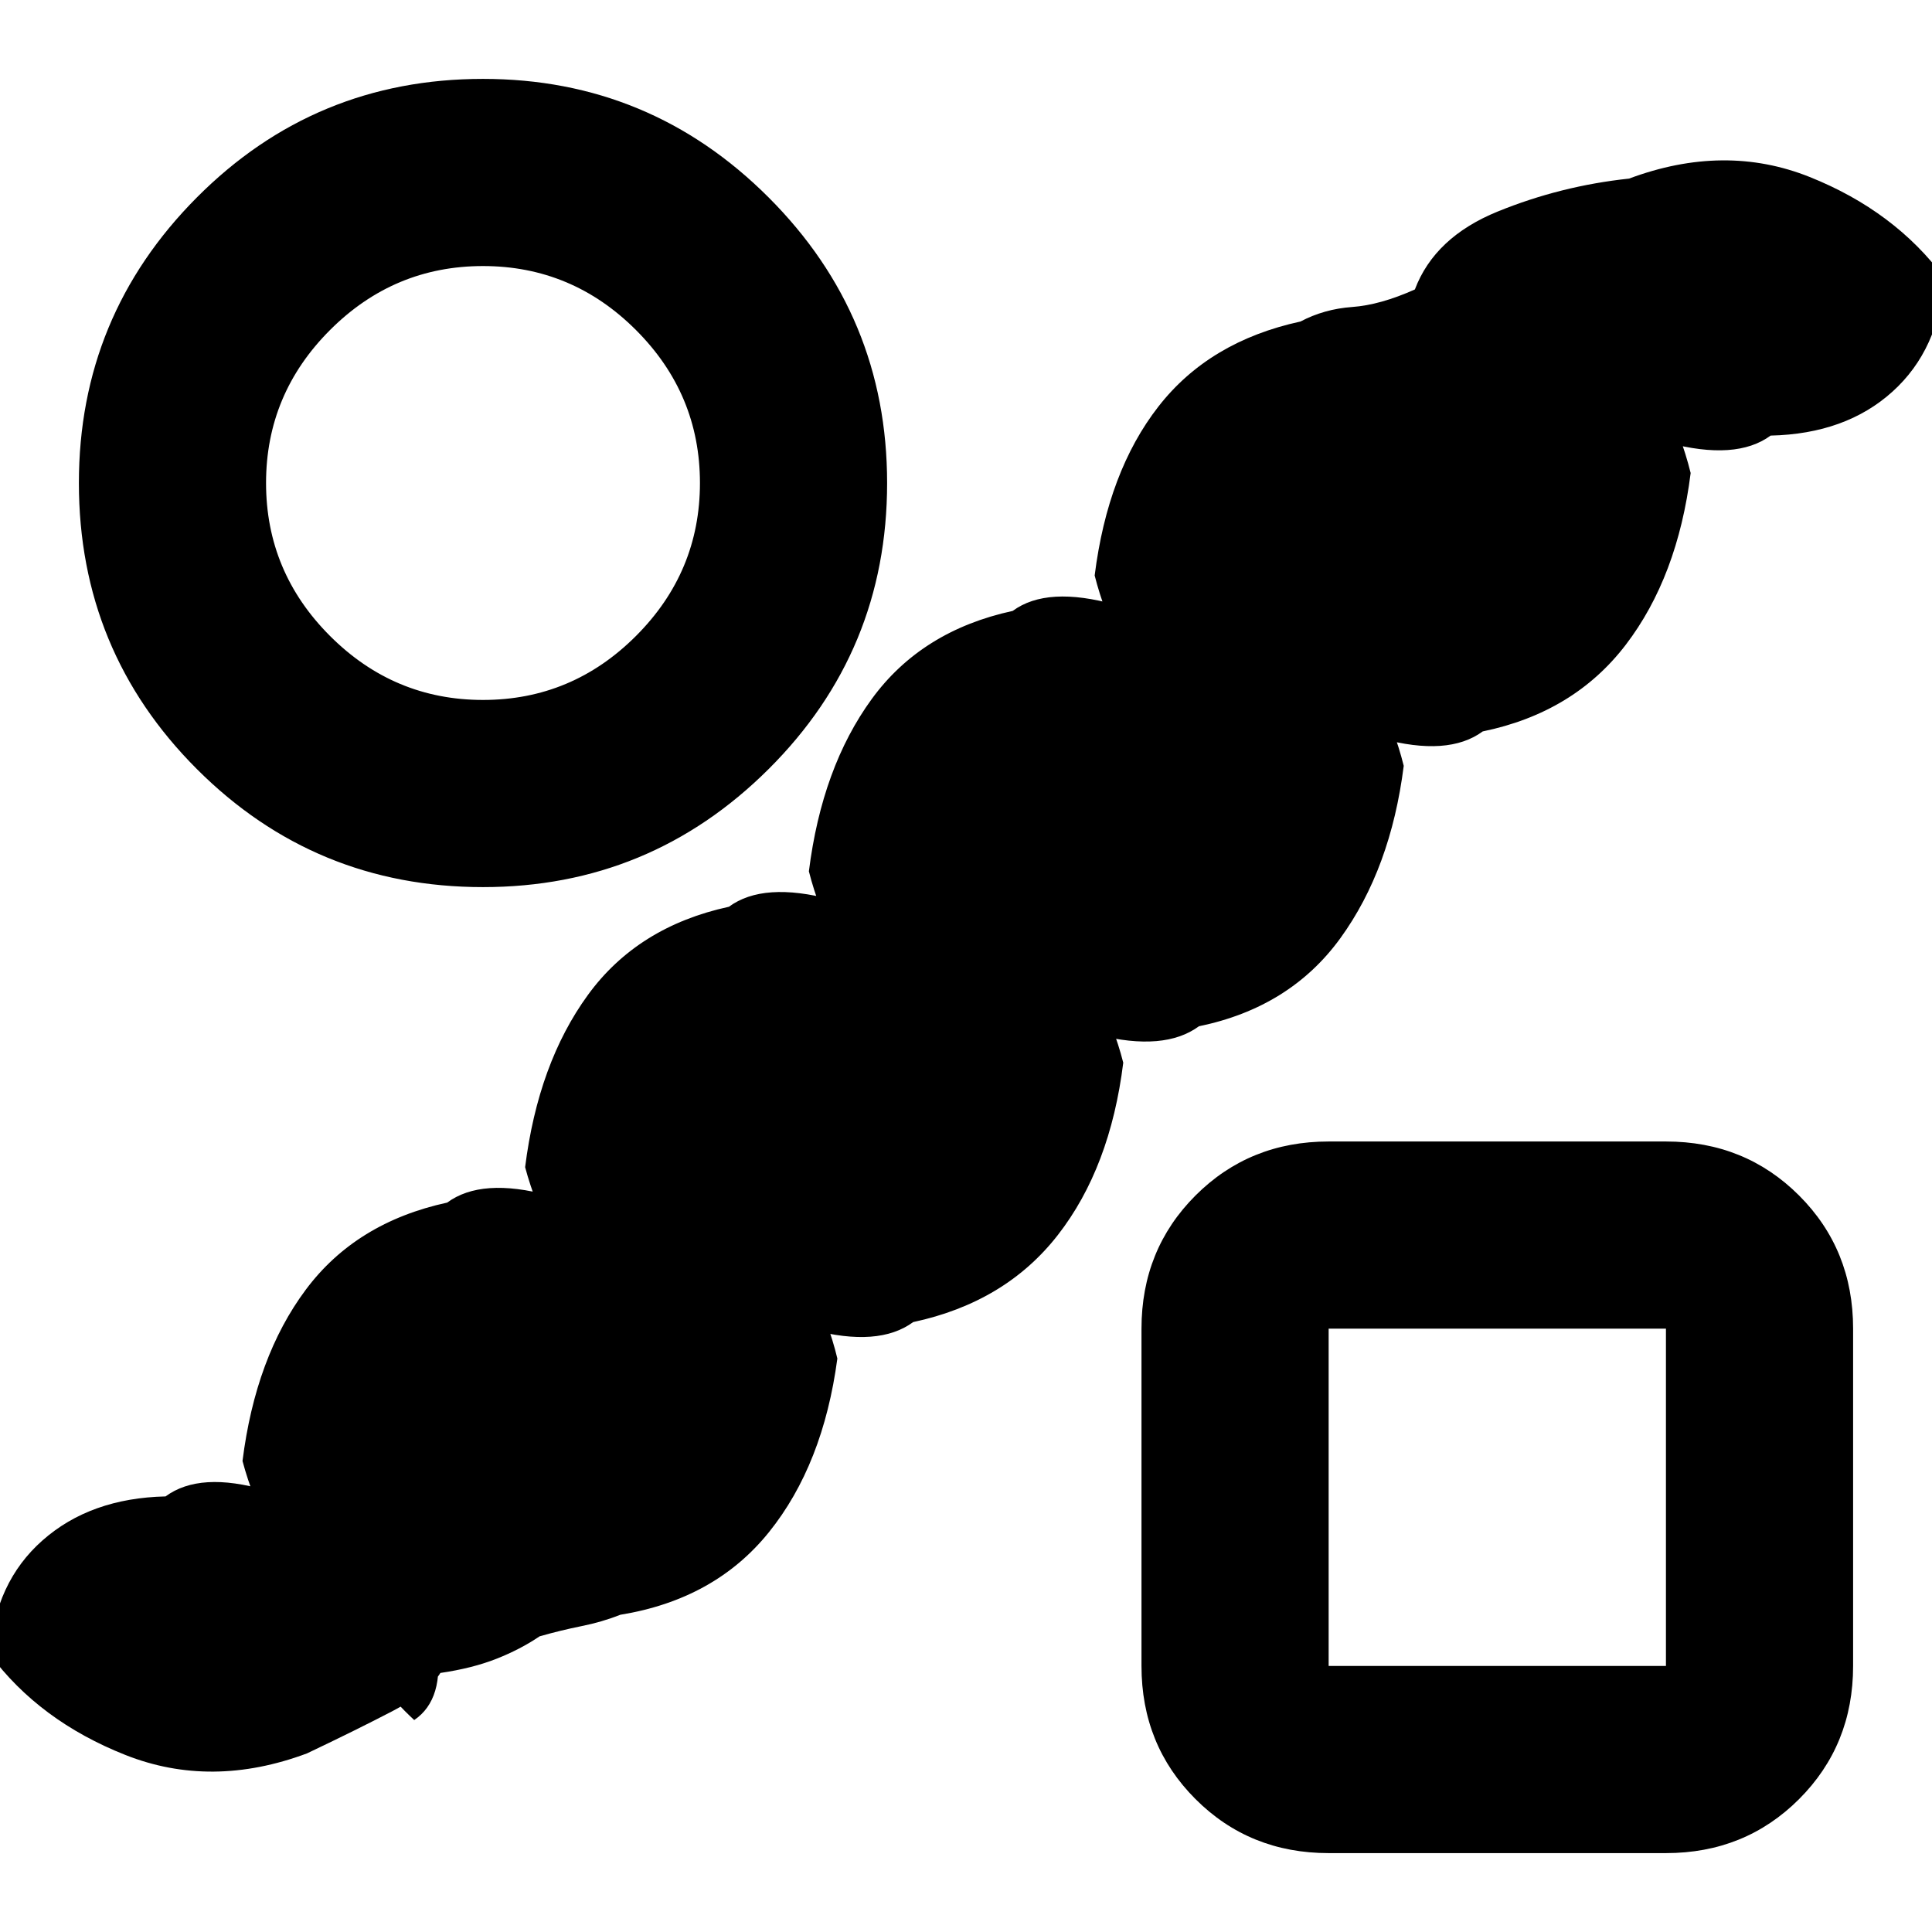 <svg xmlns="http://www.w3.org/2000/svg" height="20" viewBox="0 -960 960 960" width="20"><path d="M268.11-146.91q-9.5 6.45-21.45 11.16-11.94 4.71-27.83 7.03-6.07 9.72-23.82 18.97-17.75 9.25-42.49 21.01-47.48 17.7-90.24.76-42.76-16.93-67.35-50.06 2.48-35.63 26.24-56.59 23.76-20.96 61.09-21.81 17.11-12.6 49.96-3.02 32.84 9.59 64.98 22.11 15.76 27.26 19.81 54.49 4.05 27.23-11.19 37.54-18.06-16.79-46.78-54.34-28.72-37.56-38.54-74.38 6.48-51.63 31.42-85.09 24.95-33.46 70.28-43.31 17.1-12.6 50.73-3.52 33.63 9.09 65.77 21.61 15.76 27.26 19.56 54.99 3.8 27.73-11.44 38.04-18.06-16.79-47.06-54.34-29-37.56-38.83-74.38 6.48-51.63 31.21-85.59t70.06-43.81q17.1-12.6 51.23-3.52 34.13 9.09 66.27 21.61 15.76 27.26 19.03 54.99 3.27 27.73-11.97 38.04-18.07-16.79-46.78-54.34-28.72-37.56-38.05-74.38 6.48-51.63 31.21-85.59t70.06-43.81q17.1-12.6 51.23-3.02 34.13 9.59 66.27 22.11 15.76 27.26 19.03 54.49 3.27 27.23-11.97 37.54-18.07-16.79-46.28-54.34-28.22-37.56-37.55-74.38 6.48-51.63 31.71-83.99 25.23-32.36 70.56-42.21 11.78-6.22 25.7-7.22t31.14-8.71q9.83-25.96 41.15-38.72 31.33-12.76 65.29-16.37 47.48-17.7 89.74-.8 42.26 16.91 66.85 50.04-2.48 35.63-25.71 56.62-23.23 20.99-60.56 21.84-17.1 12.6-51.23 3.52-34.13-9.09-65.27-21.61-15.76-27.26-19.53-54.99-3.77-27.73 11.47-38.04 18.07 16.79 46.78 54.34 28.72 37.56 38.05 75.38-6.48 51.63-32.24 85.34t-71.09 43.06q-17.11 12.6-50.46 3.52-33.34-9.09-64.48-21.61-15.76-27.26-20.31-54.99-4.55-27.73 10.69-38.04 18.06 17.85 47.06 54.34 29 36.49 38.26 73.88-6.48 51.13-31.45 85.59-24.98 34.46-70.31 43.81-17.11 12.6-50.46 4.3-33.34-8.31-65.48-20.83-15.76-27.26-19.81-55.24-4.05-27.98 11.19-38.28 18.06 16.78 47.84 54.05 29.79 37.28 39.11 74.1-6.47 52.2-32.49 85.62-26.01 33.43-71.9 43.28-17.11 12.6-50.49 3.8-33.38-8.81-65.51-21.33-15.76-27.26-19.03-54.74-3.27-27.48 11.97-37.78 18.06 16.78 47.34 54.05 29.29 37.28 38.05 74.1-7.05 52.76-33.94 86.22-26.89 33.46-73.91 41.11-9.11 3.61-19.37 5.66-10.26 2.06-20.74 5.06ZM240-519.2q-83.52 0-142.16-58.64T39.2-720q0-83.02 58.64-141.91T240-920.8q83.02 0 141.91 58.89T440.8-720q0 83.52-58.89 142.16T240-519.2Zm0-93q44.22 0 76.01-31.79Q347.8-675.78 347.8-720q0-44.22-31.79-76.01Q284.22-827.8 240-827.8q-44.22 0-76.01 31.79Q132.2-764.22 132.2-720q0 44.22 31.79 76.01Q195.78-612.2 240-612.2Zm420.2 573q-39.31 0-66.16-26.84-26.84-26.85-26.84-66.16v-167.6q0-39.31 26.84-66.16 26.85-26.84 66.16-26.84h167.6q39.31 0 66.16 26.84 26.84 26.85 26.84 66.16v167.6q0 39.31-26.84 66.16Q867.11-39.2 827.8-39.2H660.2Zm0-93h167.6v-167.6H660.2v167.6ZM744-216ZM240-720Z"/></svg>